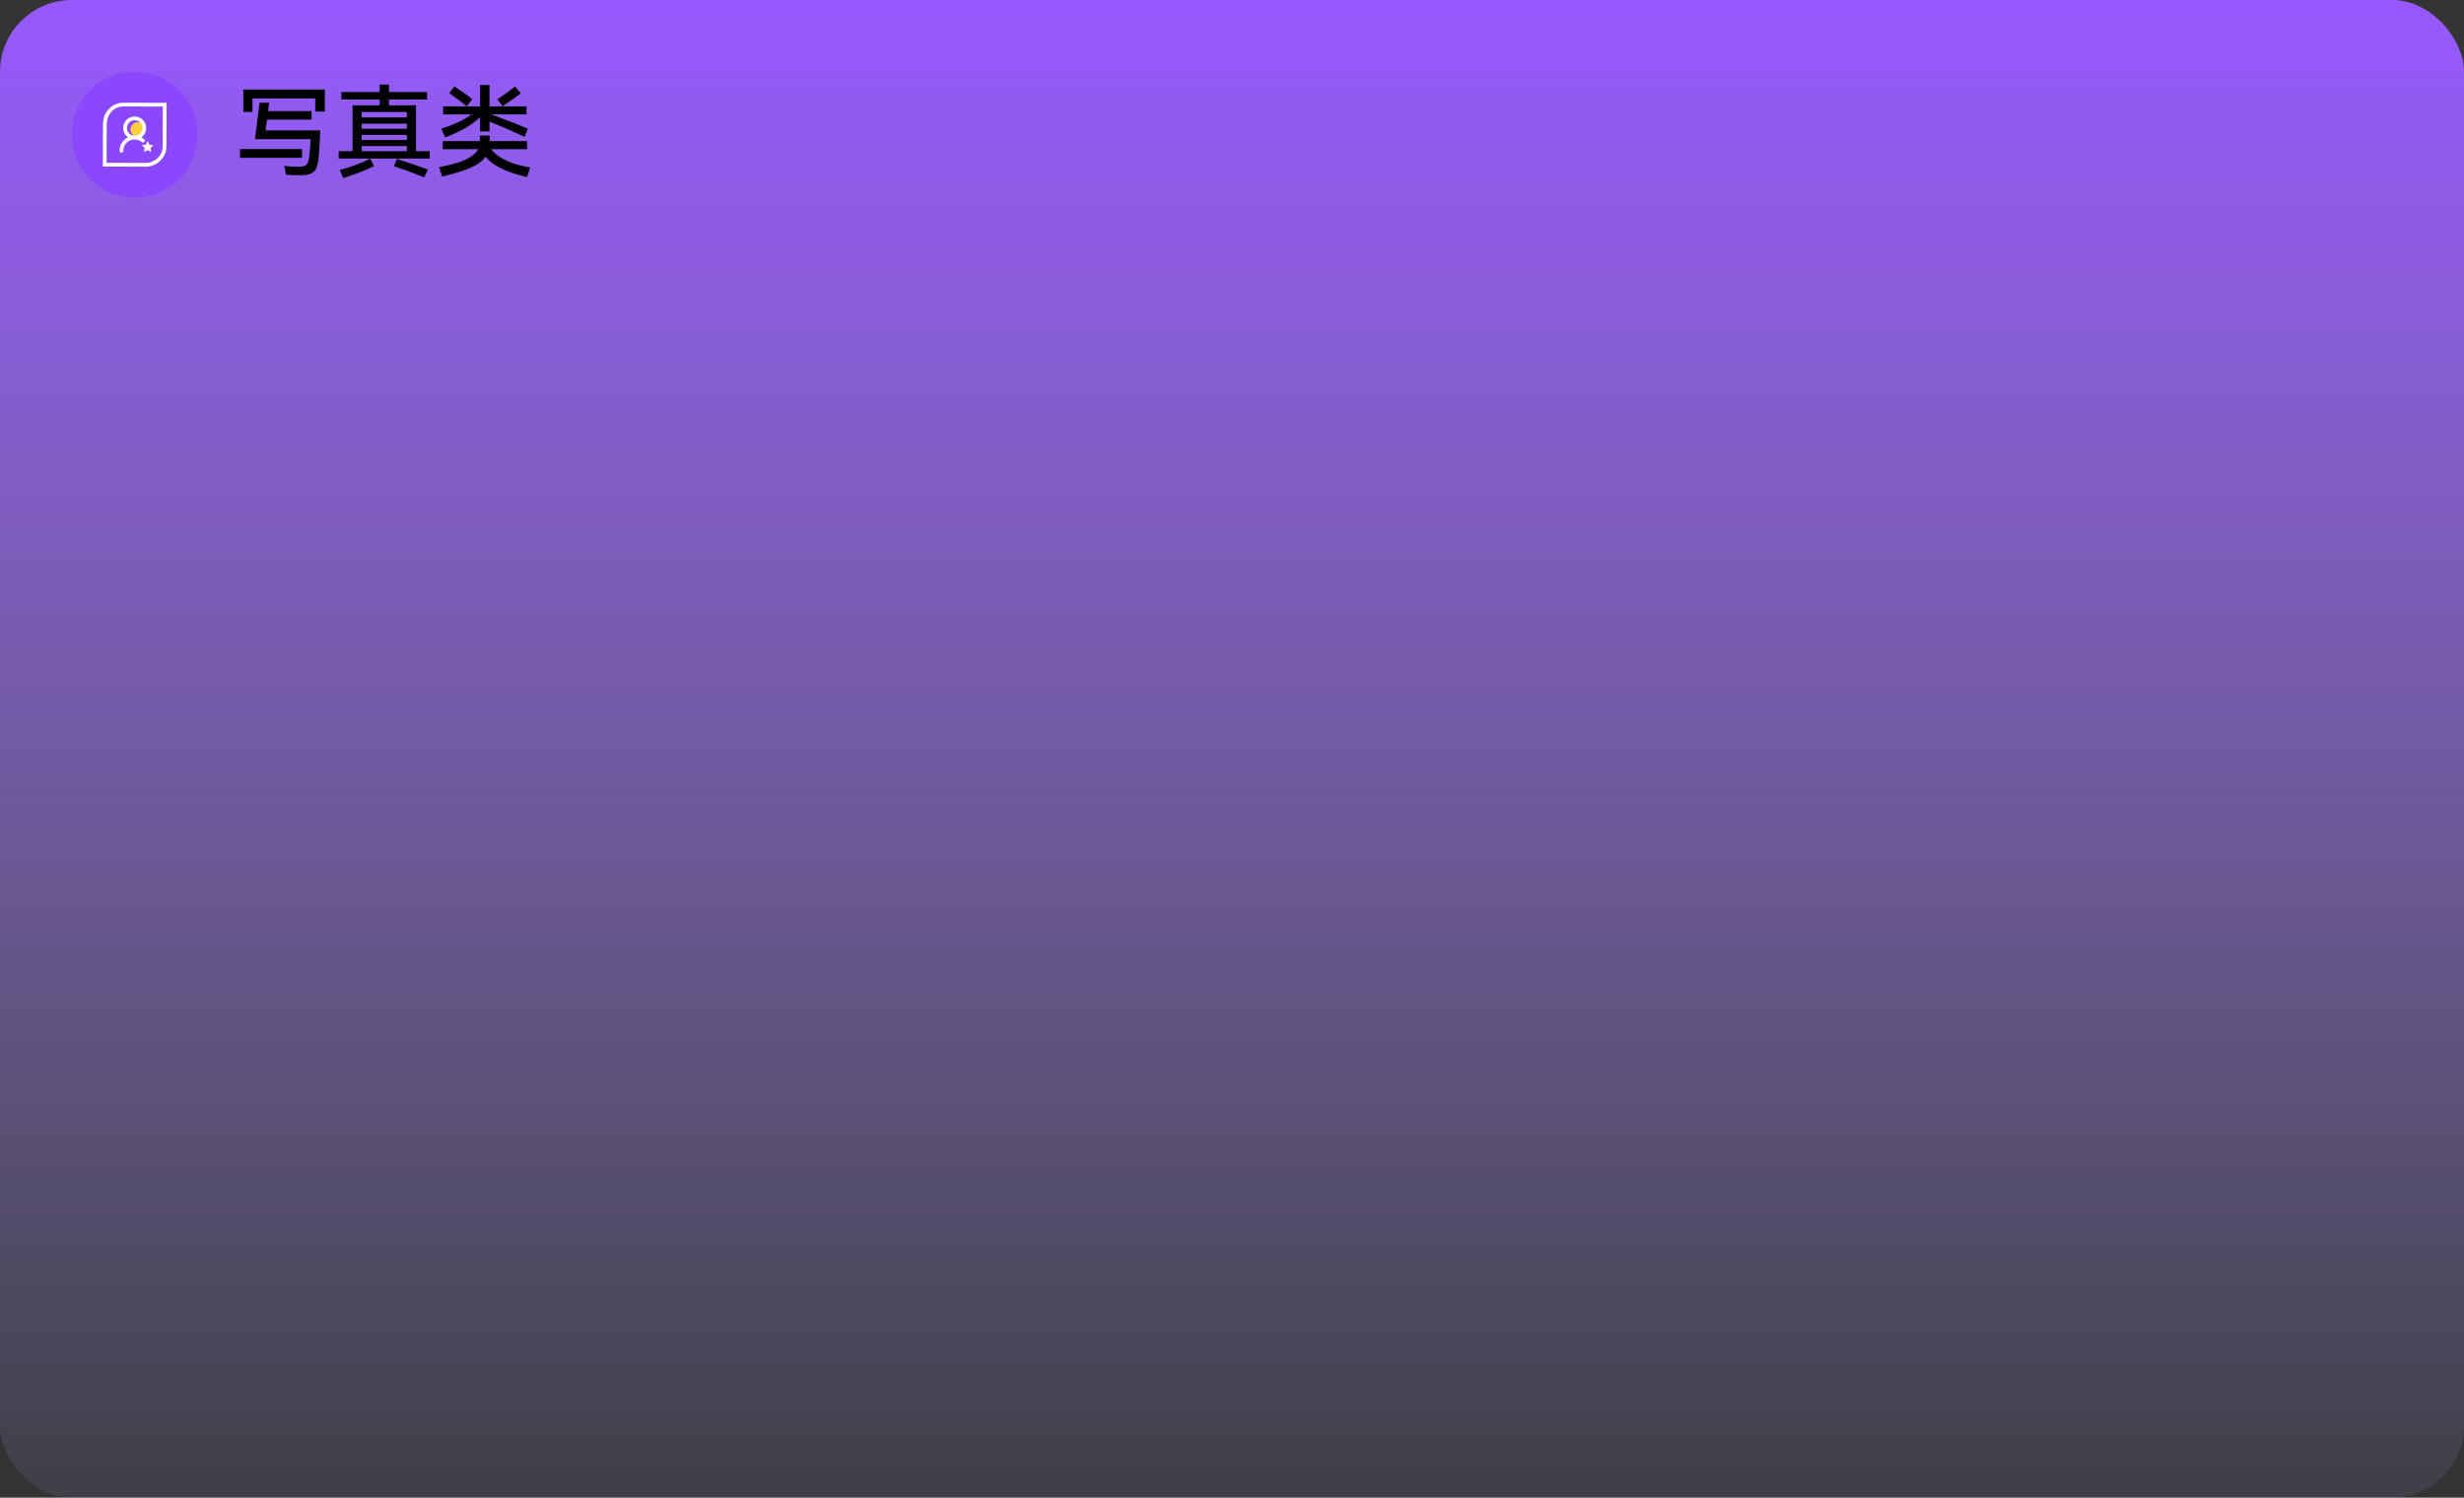 <svg width="686" height="417" viewBox="0 0 686 417" fill="none" xmlns="http://www.w3.org/2000/svg">
<rect x="0" y="0" width="686" height="417" fill="#333333" stroke="none"/>
<rect width="686" height="417" rx="20" fill="url(#paint0_linear_5_59)"/>
<circle cx="17.5" cy="17.5" r="17.5" transform="matrix(-1 0 0 1 55 20)" fill="#8A47FD"/>
<g clip-path="url(#clip0_5_59)">
<path d="M36.328 36.075C36.328 36.621 36.545 37.144 36.931 37.531C37.317 37.916 37.841 38.133 38.387 38.133C38.933 38.133 39.456 37.916 39.842 37.531C40.228 37.144 40.445 36.621 40.445 36.075C40.445 35.529 40.228 35.005 39.842 34.62C39.456 34.233 38.933 34.017 38.387 34.017C37.841 34.017 37.317 34.233 36.931 34.62C36.545 35.005 36.328 35.529 36.328 36.075Z" fill="#FECD3C"/>
<path d="M39.463 40.413L40.287 41.205L40.097 42.313L41.11 41.807L42.092 42.313L41.902 41.205L42.725 40.413L41.585 40.255L41.11 39.242L40.603 40.255L39.463 40.413Z" fill="white"/>
<path d="M34.207 28.602C31.198 28.633 28.728 31.293 28.697 34.27H28.665L28.633 46.367L40.73 46.398C43.707 46.335 46.272 43.897 46.335 40.92L46.367 28.633L34.207 28.602ZM45.29 40.825V40.888C45.258 43.263 43.137 45.29 40.73 45.353H40.698L29.678 45.322L29.71 34.46C29.71 34.397 29.71 34.365 29.742 34.302C29.773 31.8 31.832 29.678 34.207 29.647H34.238L45.322 29.678L45.29 40.825Z" fill="white"/>
<path d="M35.632 38.228C34.27 38.925 33.288 40.318 33.288 41.965C33.288 42.25 33.51 42.503 33.795 42.503C34.08 42.503 34.333 42.25 34.333 41.965C34.333 40.223 35.727 38.83 37.468 38.83C38.197 38.83 38.893 39.083 39.463 39.558C39.685 39.748 40.002 39.717 40.192 39.495C40.382 39.273 40.35 38.957 40.128 38.767C39.875 38.577 39.622 38.387 39.337 38.26C40.16 37.69 40.698 36.74 40.698 35.663C40.698 33.858 39.242 32.433 37.5 32.433C35.727 32.433 34.302 33.858 34.302 35.632C34.302 36.708 34.808 37.658 35.632 38.228ZM37.5 33.478C38.703 33.478 39.653 34.46 39.653 35.632C39.653 36.835 38.672 37.785 37.5 37.785C36.297 37.785 35.347 36.803 35.347 35.632C35.347 34.428 36.297 33.478 37.5 33.478Z" fill="white"/>
</g>
<path d="M67.744 31.18V24.936H90.452V31.068H87.764V27.4H70.292V31.18H67.744ZM74.324 33.308L73.932 36.304H89.164C89.071 39.328 88.903 42.016 88.66 44.368C88.529 45.488 88.305 46.356 87.988 46.972C87.689 47.588 87.204 48.045 86.532 48.344C85.879 48.643 84.964 48.792 83.788 48.792C82.201 48.792 80.82 48.745 79.644 48.652L79.14 46.188C80.465 46.356 81.8 46.44 83.144 46.44C84.133 46.44 84.824 46.272 85.216 45.936C85.608 45.6 85.879 44.975 86.028 44.06C86.252 42.511 86.401 40.737 86.476 38.74H70.992L72.252 28.604H74.94L74.632 30.928H86.756V33.308H74.324ZM66.82 41.512H84.096V43.948H66.82V41.512ZM115.82 29.332V42.1H119.656V44.144H94.288V42.1H98.152V29.332H105.684V27.708H95.044V25.636H105.684V23.536H108.288V25.636H118.9V27.708H108.288V29.332H115.82ZM113.272 32.692V31.18H100.7V32.692H113.272ZM100.7 35.856H113.272V34.428H100.7V35.856ZM113.272 38.992V37.564H100.7V38.992H113.272ZM113.272 40.672H100.7V42.1H113.272V40.672ZM94.624 47.308C97.723 46.505 100.532 45.46 103.052 44.172L104.144 46.272C101.643 47.467 98.777 48.568 95.548 49.576L94.624 47.308ZM110.528 44.228C111.704 44.601 113.16 45.096 114.896 45.712C116.651 46.309 118.06 46.813 119.124 47.224L118.088 49.38C114.691 47.999 111.881 46.972 109.66 46.3L110.528 44.228ZM122.848 35.828C126.32 34.745 129.129 33.42 131.276 31.852H123.38V29.612H133.656V23.676H136.288V29.612H146.592V31.852H136.792C141.981 33.775 145.369 35.109 146.956 35.856L146.06 38.124C145.033 37.62 143.559 36.948 141.636 36.108C139.713 35.268 137.931 34.521 136.288 33.868V36.584H133.656V32.636C132.368 33.812 130.987 34.829 129.512 35.688C128.056 36.547 126.208 37.405 123.968 38.264L122.848 35.828ZM129.96 29.584C129.064 28.856 127.431 27.633 125.06 25.916L126.516 24.068L127.076 24.46C128.924 25.673 130.399 26.719 131.5 27.596L129.96 29.584ZM145.024 25.972C144.184 26.644 142.495 27.839 139.956 29.556L138.444 27.652C139.209 27.167 140.068 26.579 141.02 25.888C141.991 25.197 142.775 24.6 143.372 24.096L145.024 25.972ZM136.736 41.54C138.64 44.023 142.261 45.721 147.6 46.636L146.732 49.324C143.82 48.615 141.412 47.803 139.508 46.888C137.623 45.973 136.176 44.881 135.168 43.612C134.309 44.844 132.919 45.88 130.996 46.72C129.073 47.56 126.432 48.372 123.072 49.156L122.232 46.524C125.331 45.983 127.767 45.301 129.54 44.48C131.332 43.659 132.527 42.679 133.124 41.54H123.268V39.3H133.6V37.732H136.344V39.3H146.732V41.54H136.736Z" fill="black"/>
<defs>
<linearGradient id="paint0_linear_5_59" x1="343" y1="0" x2="343" y2="417" gradientUnits="userSpaceOnUse">
<stop stop-color="#9758FE"/>
<stop offset="1" stop-color="#B19DFC" stop-opacity="0.1"/>
</linearGradient>
<clipPath id="clip0_5_59">
<rect width="19" height="19" fill="white" transform="translate(28 28)"/>
</clipPath>
</defs>
</svg>
